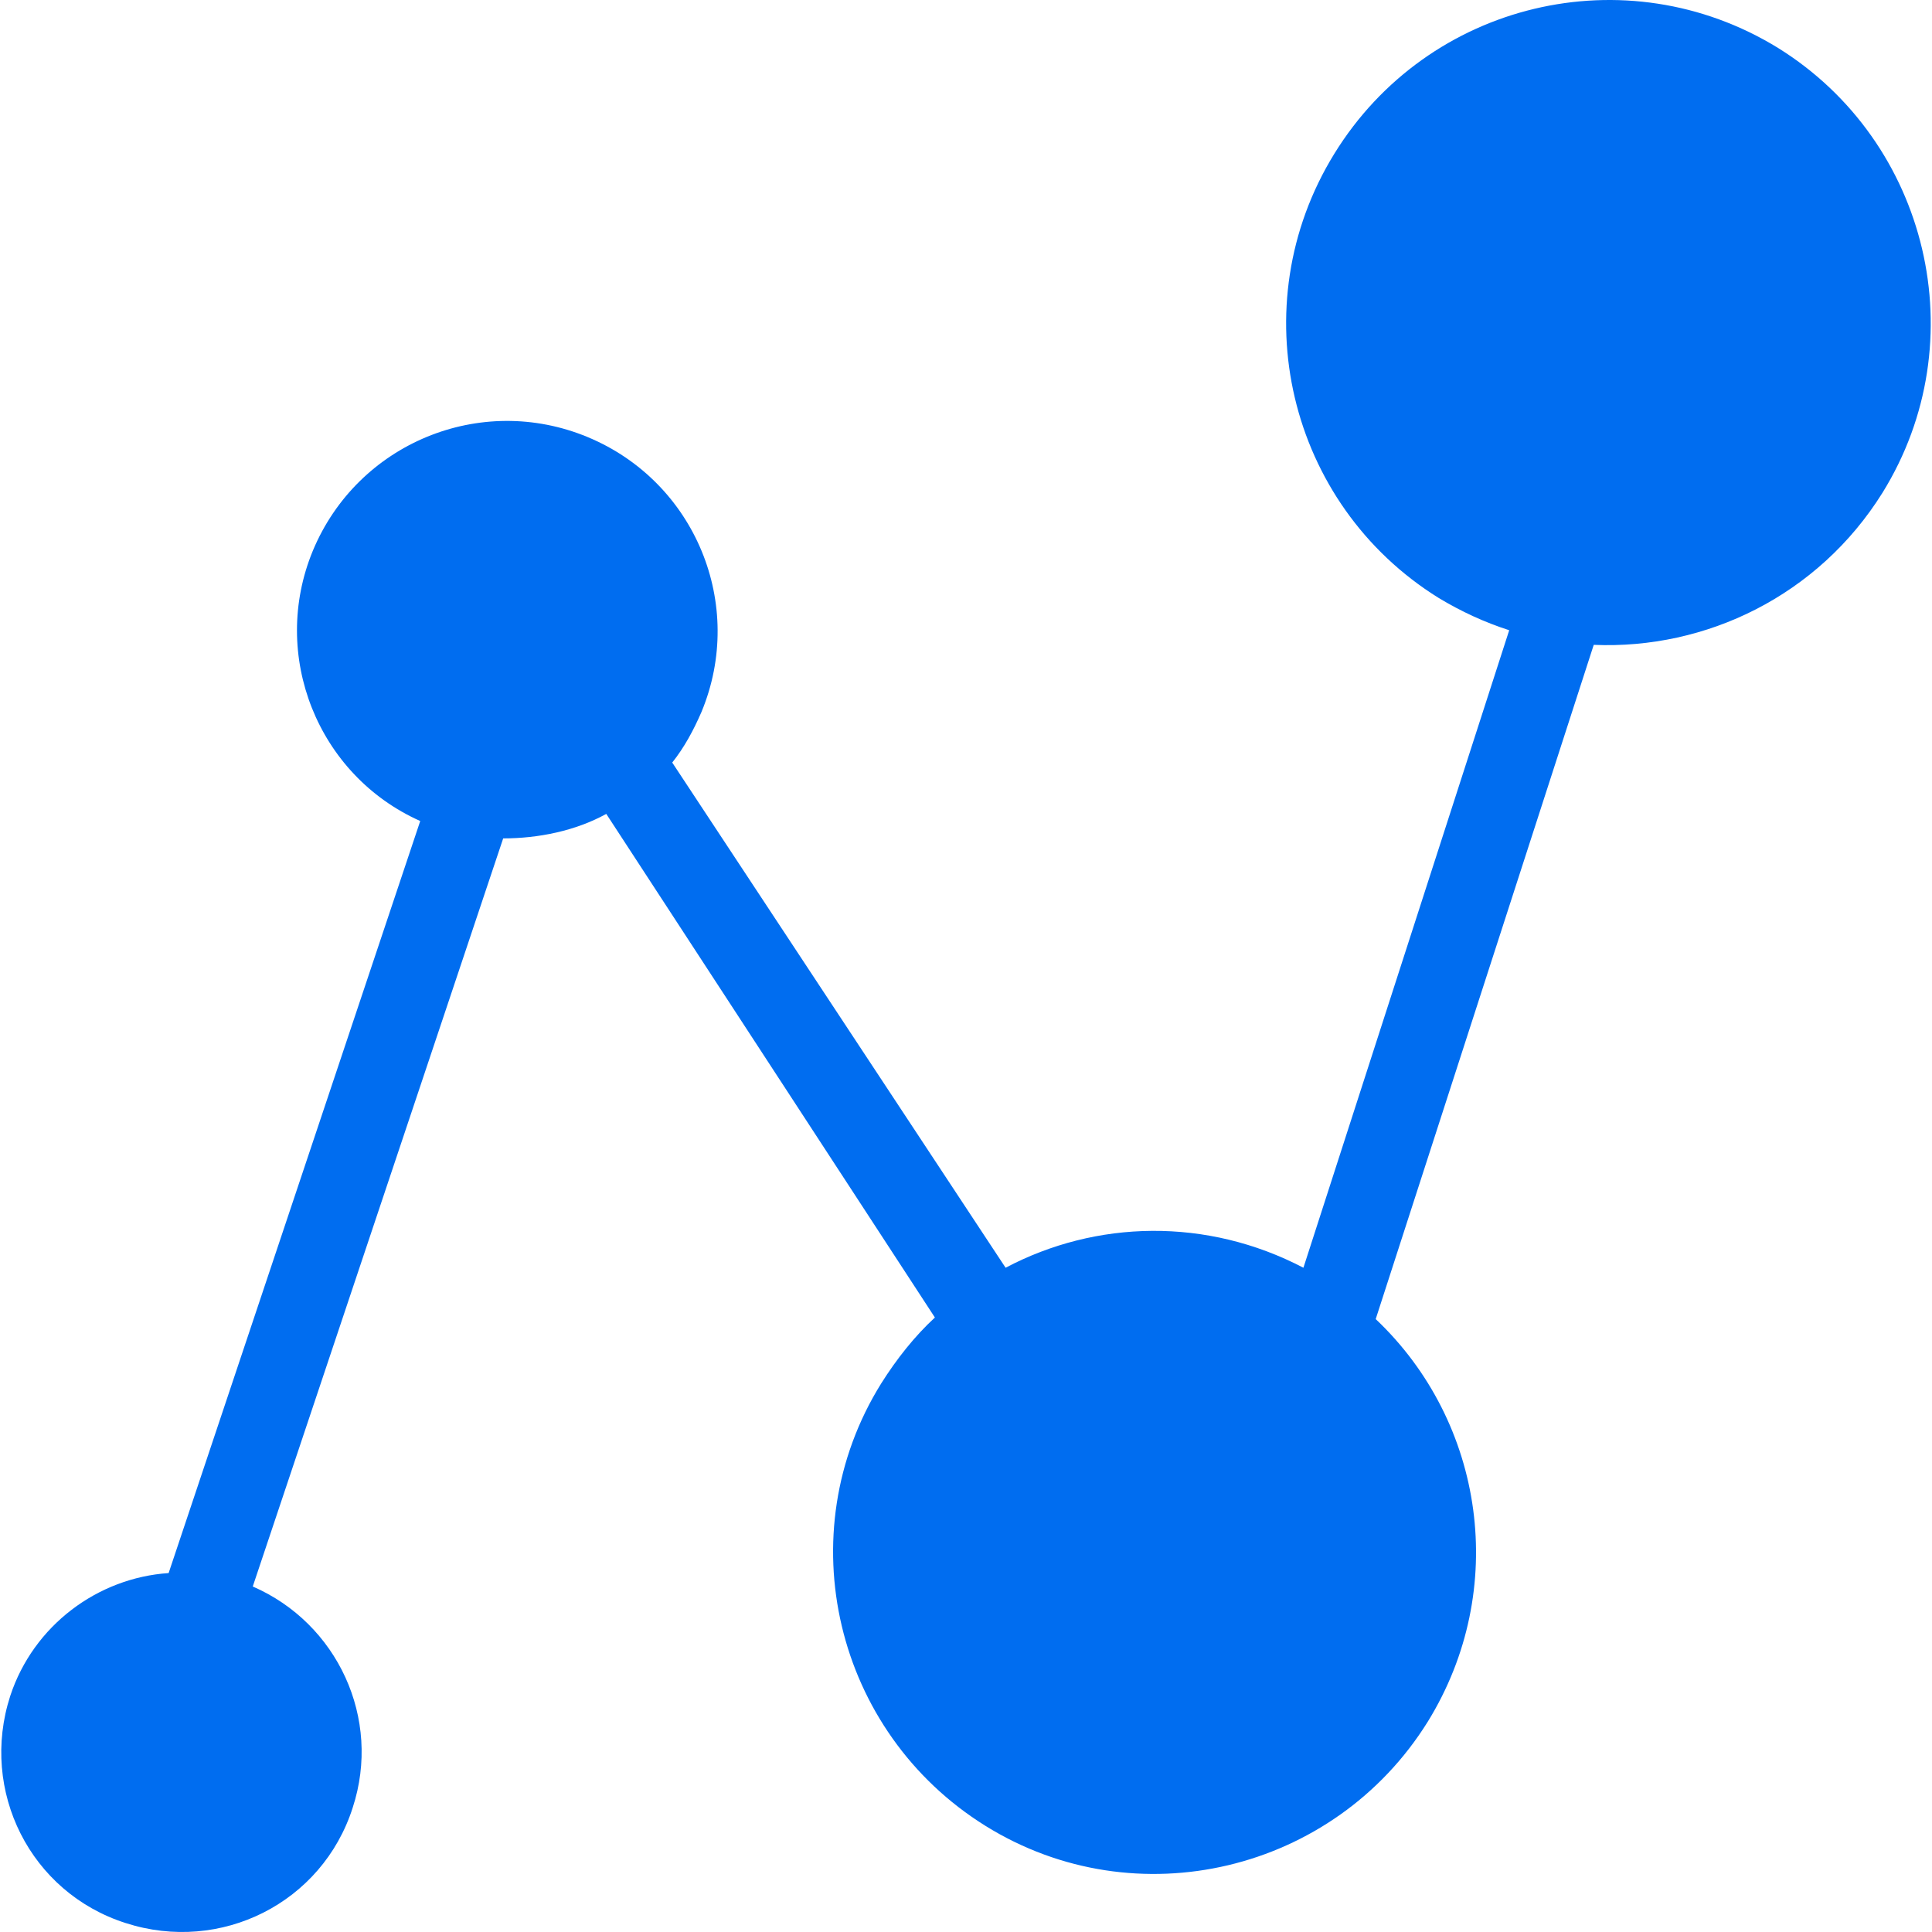 <?xml version="1.0" encoding="iso-8859-1"?>
<!-- Generator: Adobe Illustrator 19.0.0, SVG Export Plug-In . SVG Version: 6.00 Build 0)  -->
<svg xmlns="http://www.w3.org/2000/svg" xmlns:xlink="http://www.w3.org/1999/xlink" version="1.1" id="Capa_1" x="0px" y="0px" viewBox="0 0 489.133 489.133" style="enable-background:new 0 0 489.133 489.133;" xml:space="preserve" width="512px" height="512px">
<g>
	<path d="M450.192,12.16c-38.5-23.7-88.7-11.7-112.4,26.8s-11.7,88.7,26.4,112.4c5.8,3.5,11.7,6.2,17.9,8.2l-52.1,161.4   c-24.5-12.8-52.5-12.1-75.4,0l-84.4-127.9c3.1-3.9,5.4-8.2,7.4-12.8c11.3-27.2-1.6-58.3-28.8-69.6s-58.3,1.6-69.6,28.8   c-10.9,26.4,1.2,56.8,27.2,68.4l-63.7,190.4c-17.9,1.2-34.2,13.2-40.1,31.1c-7.8,24.1,5.1,49.8,29.2,57.5   c24.1,7.8,49.8-5.1,57.5-29.2c7.4-22.6-3.9-46.7-25.3-56l63.4-189.4c8.9,0,18.3-1.9,26.1-6.2l83.2,127.5   c-5.1,4.7-9.7,10.5-13.6,16.7c-23.7,38.1-11.7,88.3,26.4,112s88.3,11.7,112-26.4c20.6-33.4,14.4-75.8-13.2-101.9l55.2-170.7   c28.4,1.2,56.8-12.4,73.1-38.5C500.392,86.36,488.292,35.86,450.192,12.16z" fill="#006DF0"/>
</g>
<g>
</g>
<g>
</g>
<g>
</g>
<g>
</g>
<g>
</g>
<g>
</g>
<g>
</g>
<g>
</g>
<g>
</g>
<g>
</g>
<g>
</g>
<g>
</g>
<g>
</g>
<g>
</g>
<g>
</g>
</svg>
